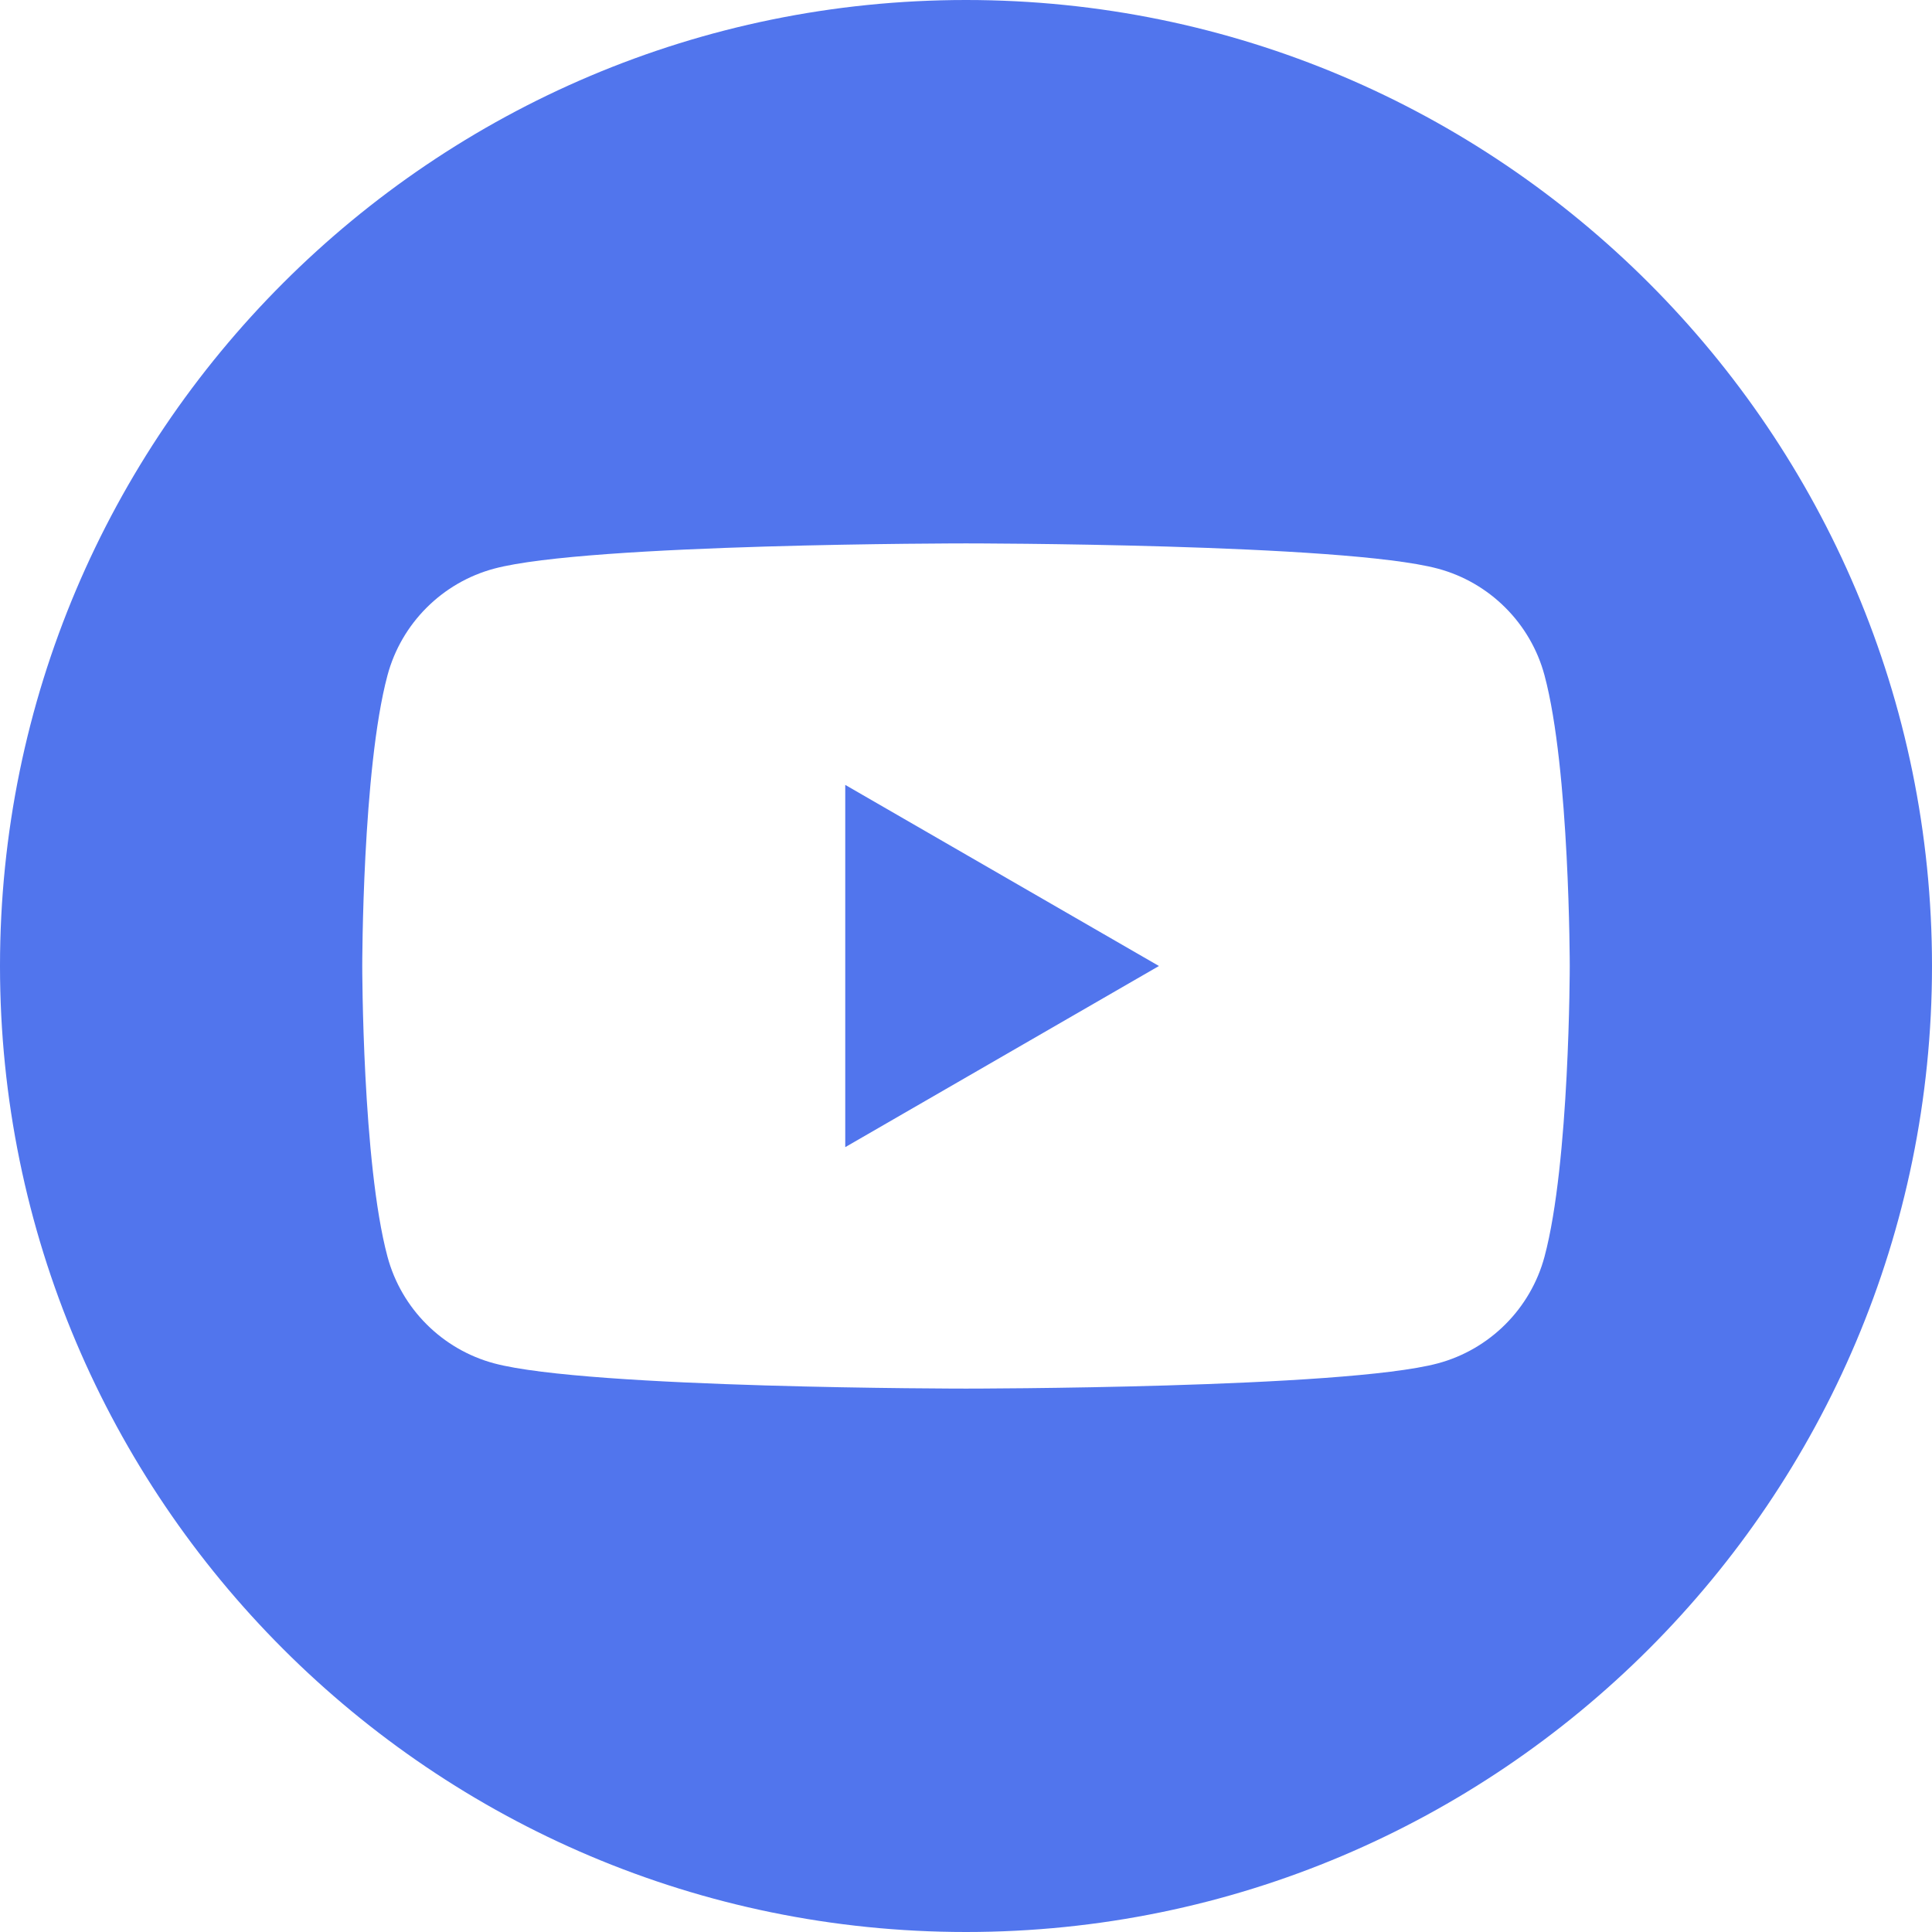 <svg width="38" height="38" viewBox="0 0 38 38" fill="none" xmlns="http://www.w3.org/2000/svg">
<path fill-rule="evenodd" clip-rule="evenodd" d="M19 0C29.486 0 38 8.514 38 19C38 29.486 29.486 38 19 38C8.514 38 0 29.486 0 19C0 8.514 8.514 0 19 0ZM30.379 13.284C30.106 12.262 29.301 11.457 28.279 11.184C26.427 10.688 19 10.688 19 10.688C19 10.688 11.573 10.688 9.721 11.184C8.699 11.457 7.894 12.262 7.621 13.284C7.125 15.136 7.125 19 7.125 19C7.125 19 7.125 22.864 7.621 24.716C7.894 25.738 8.699 26.543 9.721 26.816C11.573 27.312 19 27.312 19 27.312C19 27.312 26.427 27.312 28.279 26.816C29.301 26.543 30.106 25.738 30.379 24.716C30.875 22.864 30.875 19 30.875 19C30.875 19 30.875 15.136 30.379 13.284ZM16.625 22.563V15.438L22.795 19L16.625 22.563Z" fill="#5175ED"/>
</svg>
